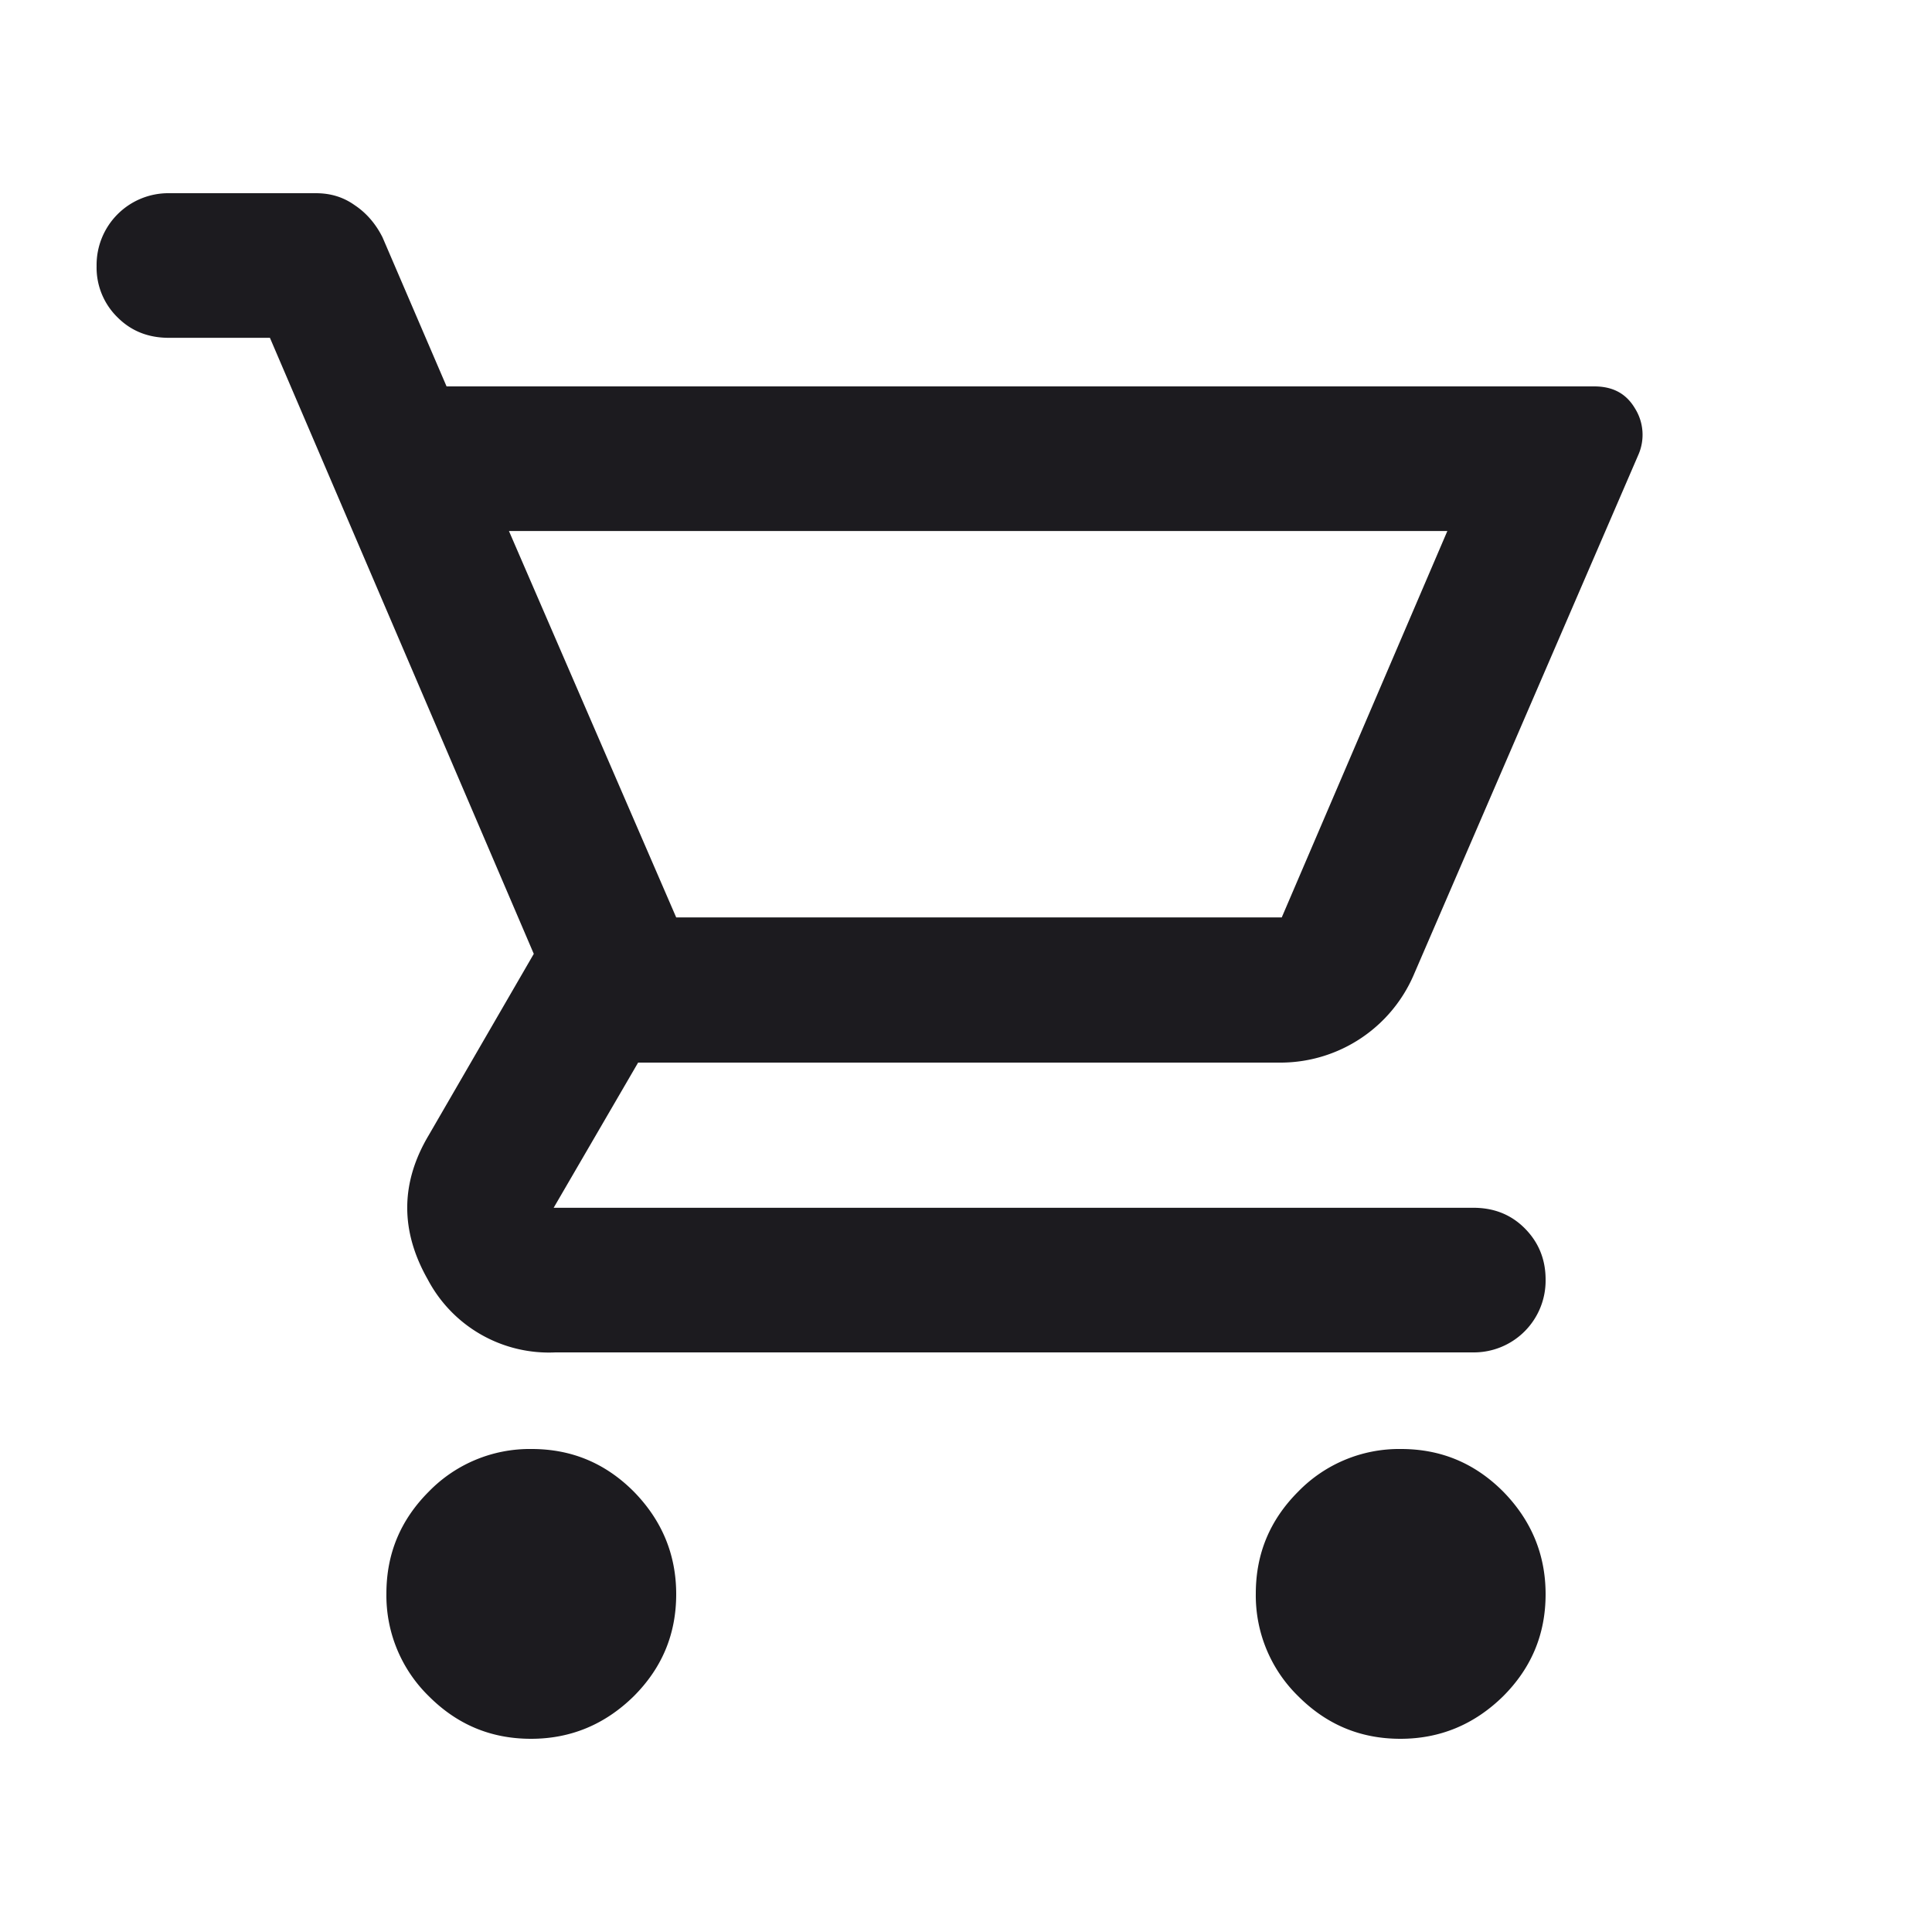 <svg viewBox="0 0 35 35" fill="none" xmlns="http://www.w3.org/2000/svg"><mask id="a" style="mask-type:alpha" maskUnits="userSpaceOnUse" x="0" y="0" width="35" height="35"><path fill="#D9D9D9" d="M0 0h35v35h-35z"/></mask><g mask="url(#a)"><path d="M9.62 31.5c-.73 0-1.34-.26-1.85-.77a2.55 2.55 0 0 1-.77-1.86c0-.73.26-1.34.77-1.85a2.55 2.55 0 0 1 1.86-.77c.73 0 1.34.26 1.85.77.51.52.77 1.14.77 1.86 0 .73-.26 1.34-.77 1.85-.52.51-1.14.77-1.86.77Zm15.75 0c-.73 0-1.34-.26-1.85-.77a2.55 2.55 0 0 1-.77-1.86c0-.73.26-1.34.77-1.85a2.55 2.55 0 0 1 1.86-.77c.73 0 1.34.26 1.85.77.51.52.77 1.14.77 1.86 0 .73-.26 1.34-.77 1.85-.52.51-1.14.77-1.86.77Zm-16.15-21.88 3.03 7h10.97l3-7h-17Zm-1.13-2.62h20.79c.34 0 .58.13.74.4a.9.9 0 0 1 .06.84l-4.06 9.4a2.63 2.63 0 0 1-2.4 1.61h-11.66l-1.53 2.63h16.66c.37 0 .68.12.93.37s.38.56.38.93a1.3 1.3 0 0 1-1.31 1.32h-16.63a2.48 2.48 0 0 1-2.31-1.32c-.5-.88-.5-1.75.02-2.62l1.9-3.28-4.78-11.16h-1.83c-.37 0-.68-.12-.93-.37a1.26 1.26 0 0 1-.38-.93 1.3 1.3 0 0 1 1.31-1.32h2.66c.27 0 .5.07.71.22.21.14.38.34.5.58l1.16 2.7Z" fill="#1C1B1F"/></g></svg>
